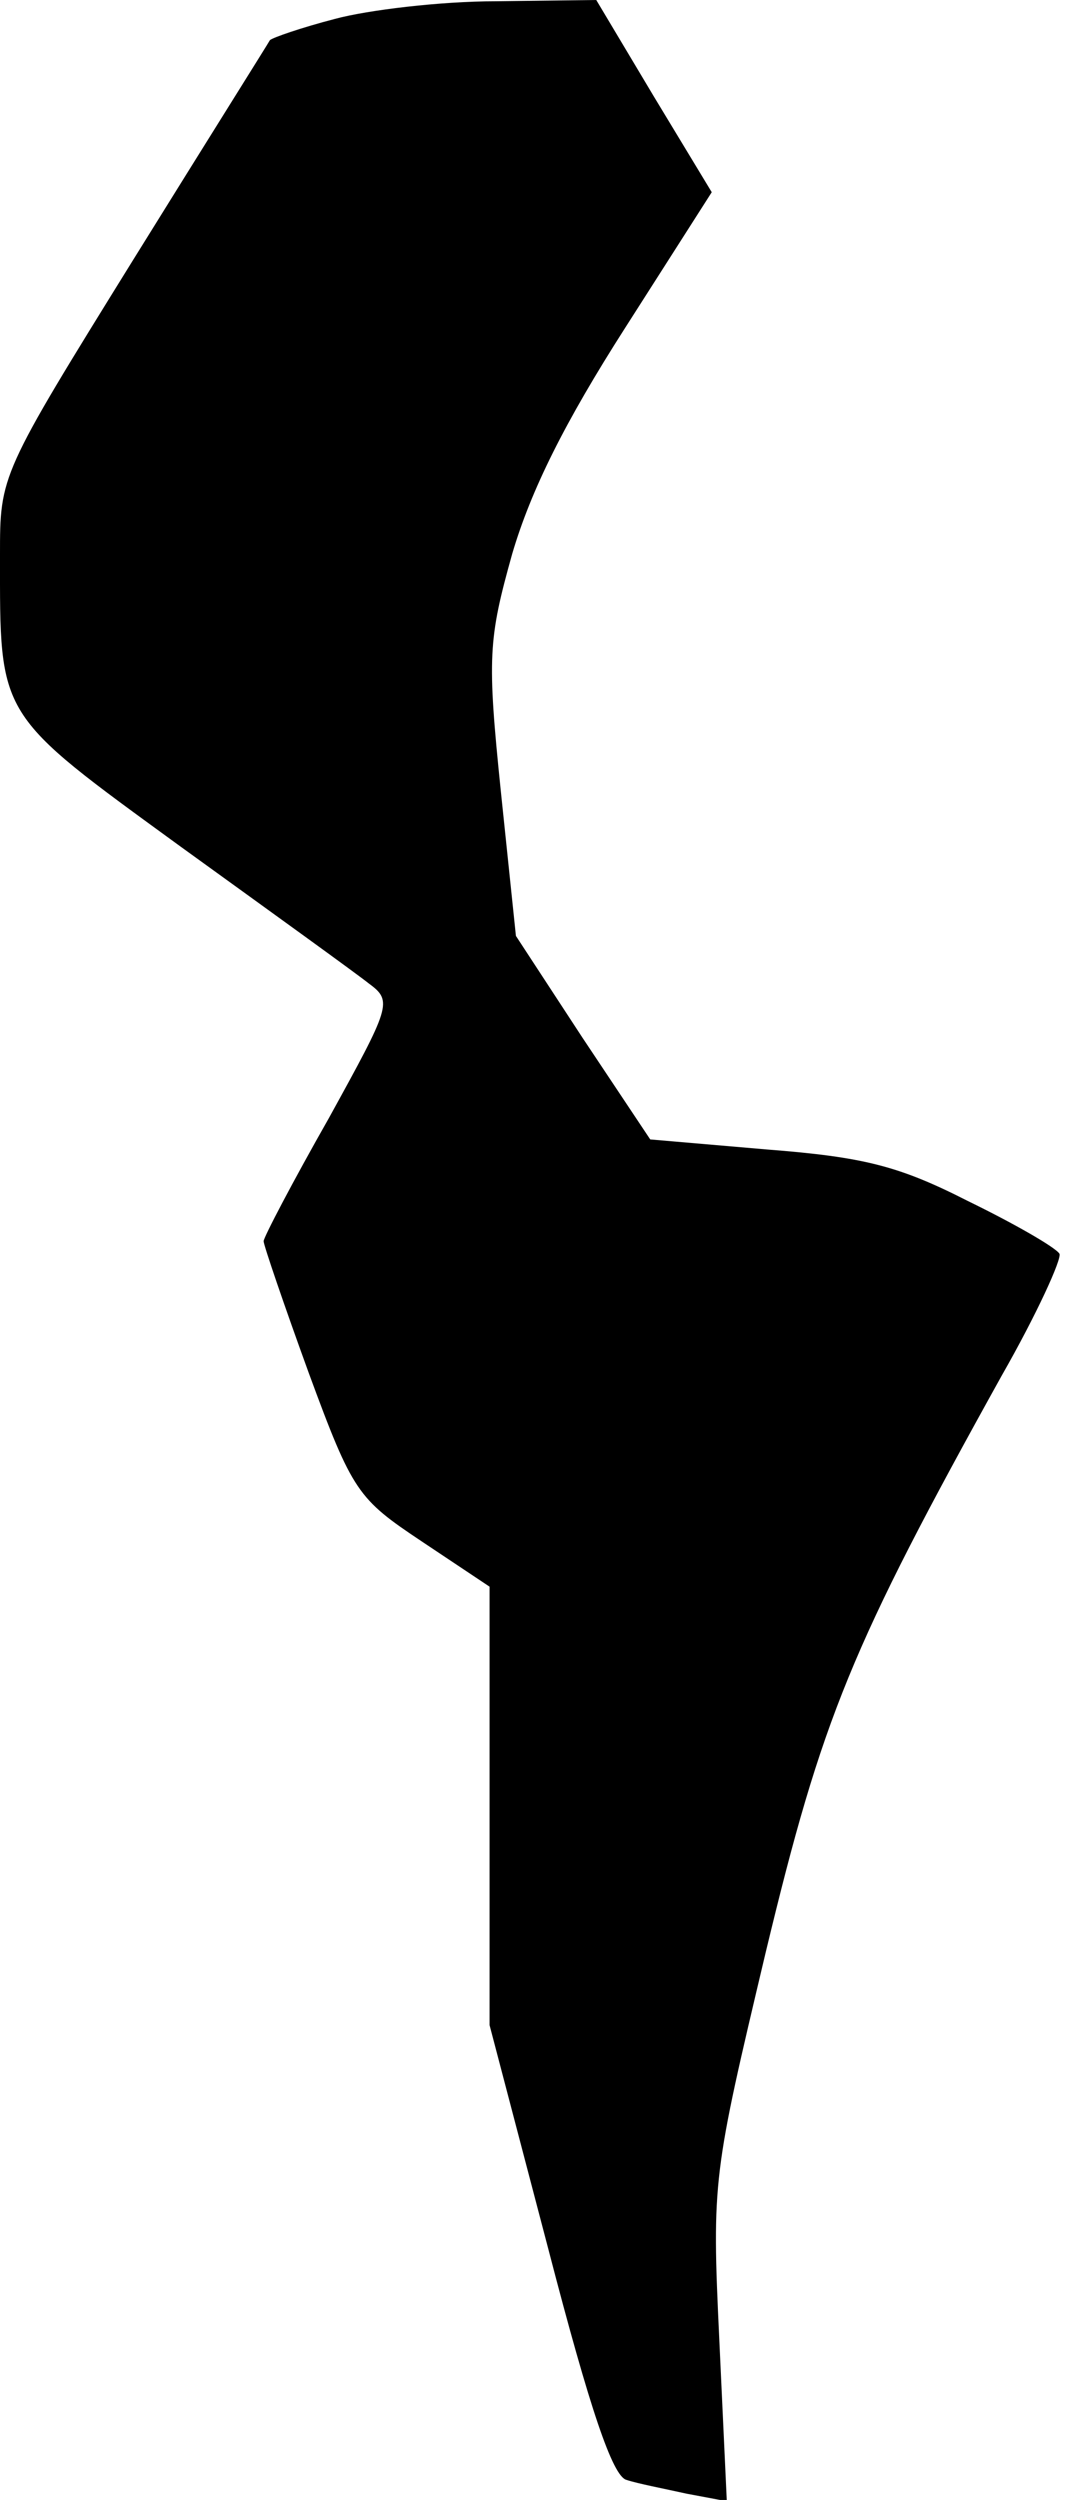<?xml version="1.0" standalone="no"?>
<!DOCTYPE svg PUBLIC "-//W3C//DTD SVG 20010904//EN"
 "http://www.w3.org/TR/2001/REC-SVG-20010904/DTD/svg10.dtd">
<svg version="1.0" xmlns="http://www.w3.org/2000/svg"
 width="85pt" height="199pt" viewBox="0 0 85 199"
 preserveAspectRatio="xMidYMid meet">
<g transform="translate(0,199) scale(0.1,-0.1)"
fill="#000000" stroke="none">
<path fill="#000000" stroke="none" d="M267 1975 c-27 -7 -50 -15 -52 -17 -1
-2 -50 -80 -109 -175 -106 -171 -106 -171 -106 -235 0 -130 -3 -125 144 -232
72 -52 140 -101 150 -109 19 -14 17 -18 -32 -107 -29 -51 -52 -95 -52 -98 0
-3 16 -50 36 -105 35 -95 39 -100 90 -134 l54 -36 0 -174 0 -175 47 -179 c33
-127 51 -180 62 -183 9 -3 30 -7 48 -11 l32 -6 -6 129 c-6 127 -5 131 37 308
45 187 68 243 188 459 28 49 48 93 46 97 -3 5 -36 24 -73 42 -55 28 -83 35
-160 41 l-93 8 -54 81 -53 81 -12 115 c-11 107 -10 121 9 189 15 51 42 105 90
180 l69 108 -46 76 -46 77 -80 -1 c-44 0 -102 -7 -128 -14z"/>
</g>
</svg>

